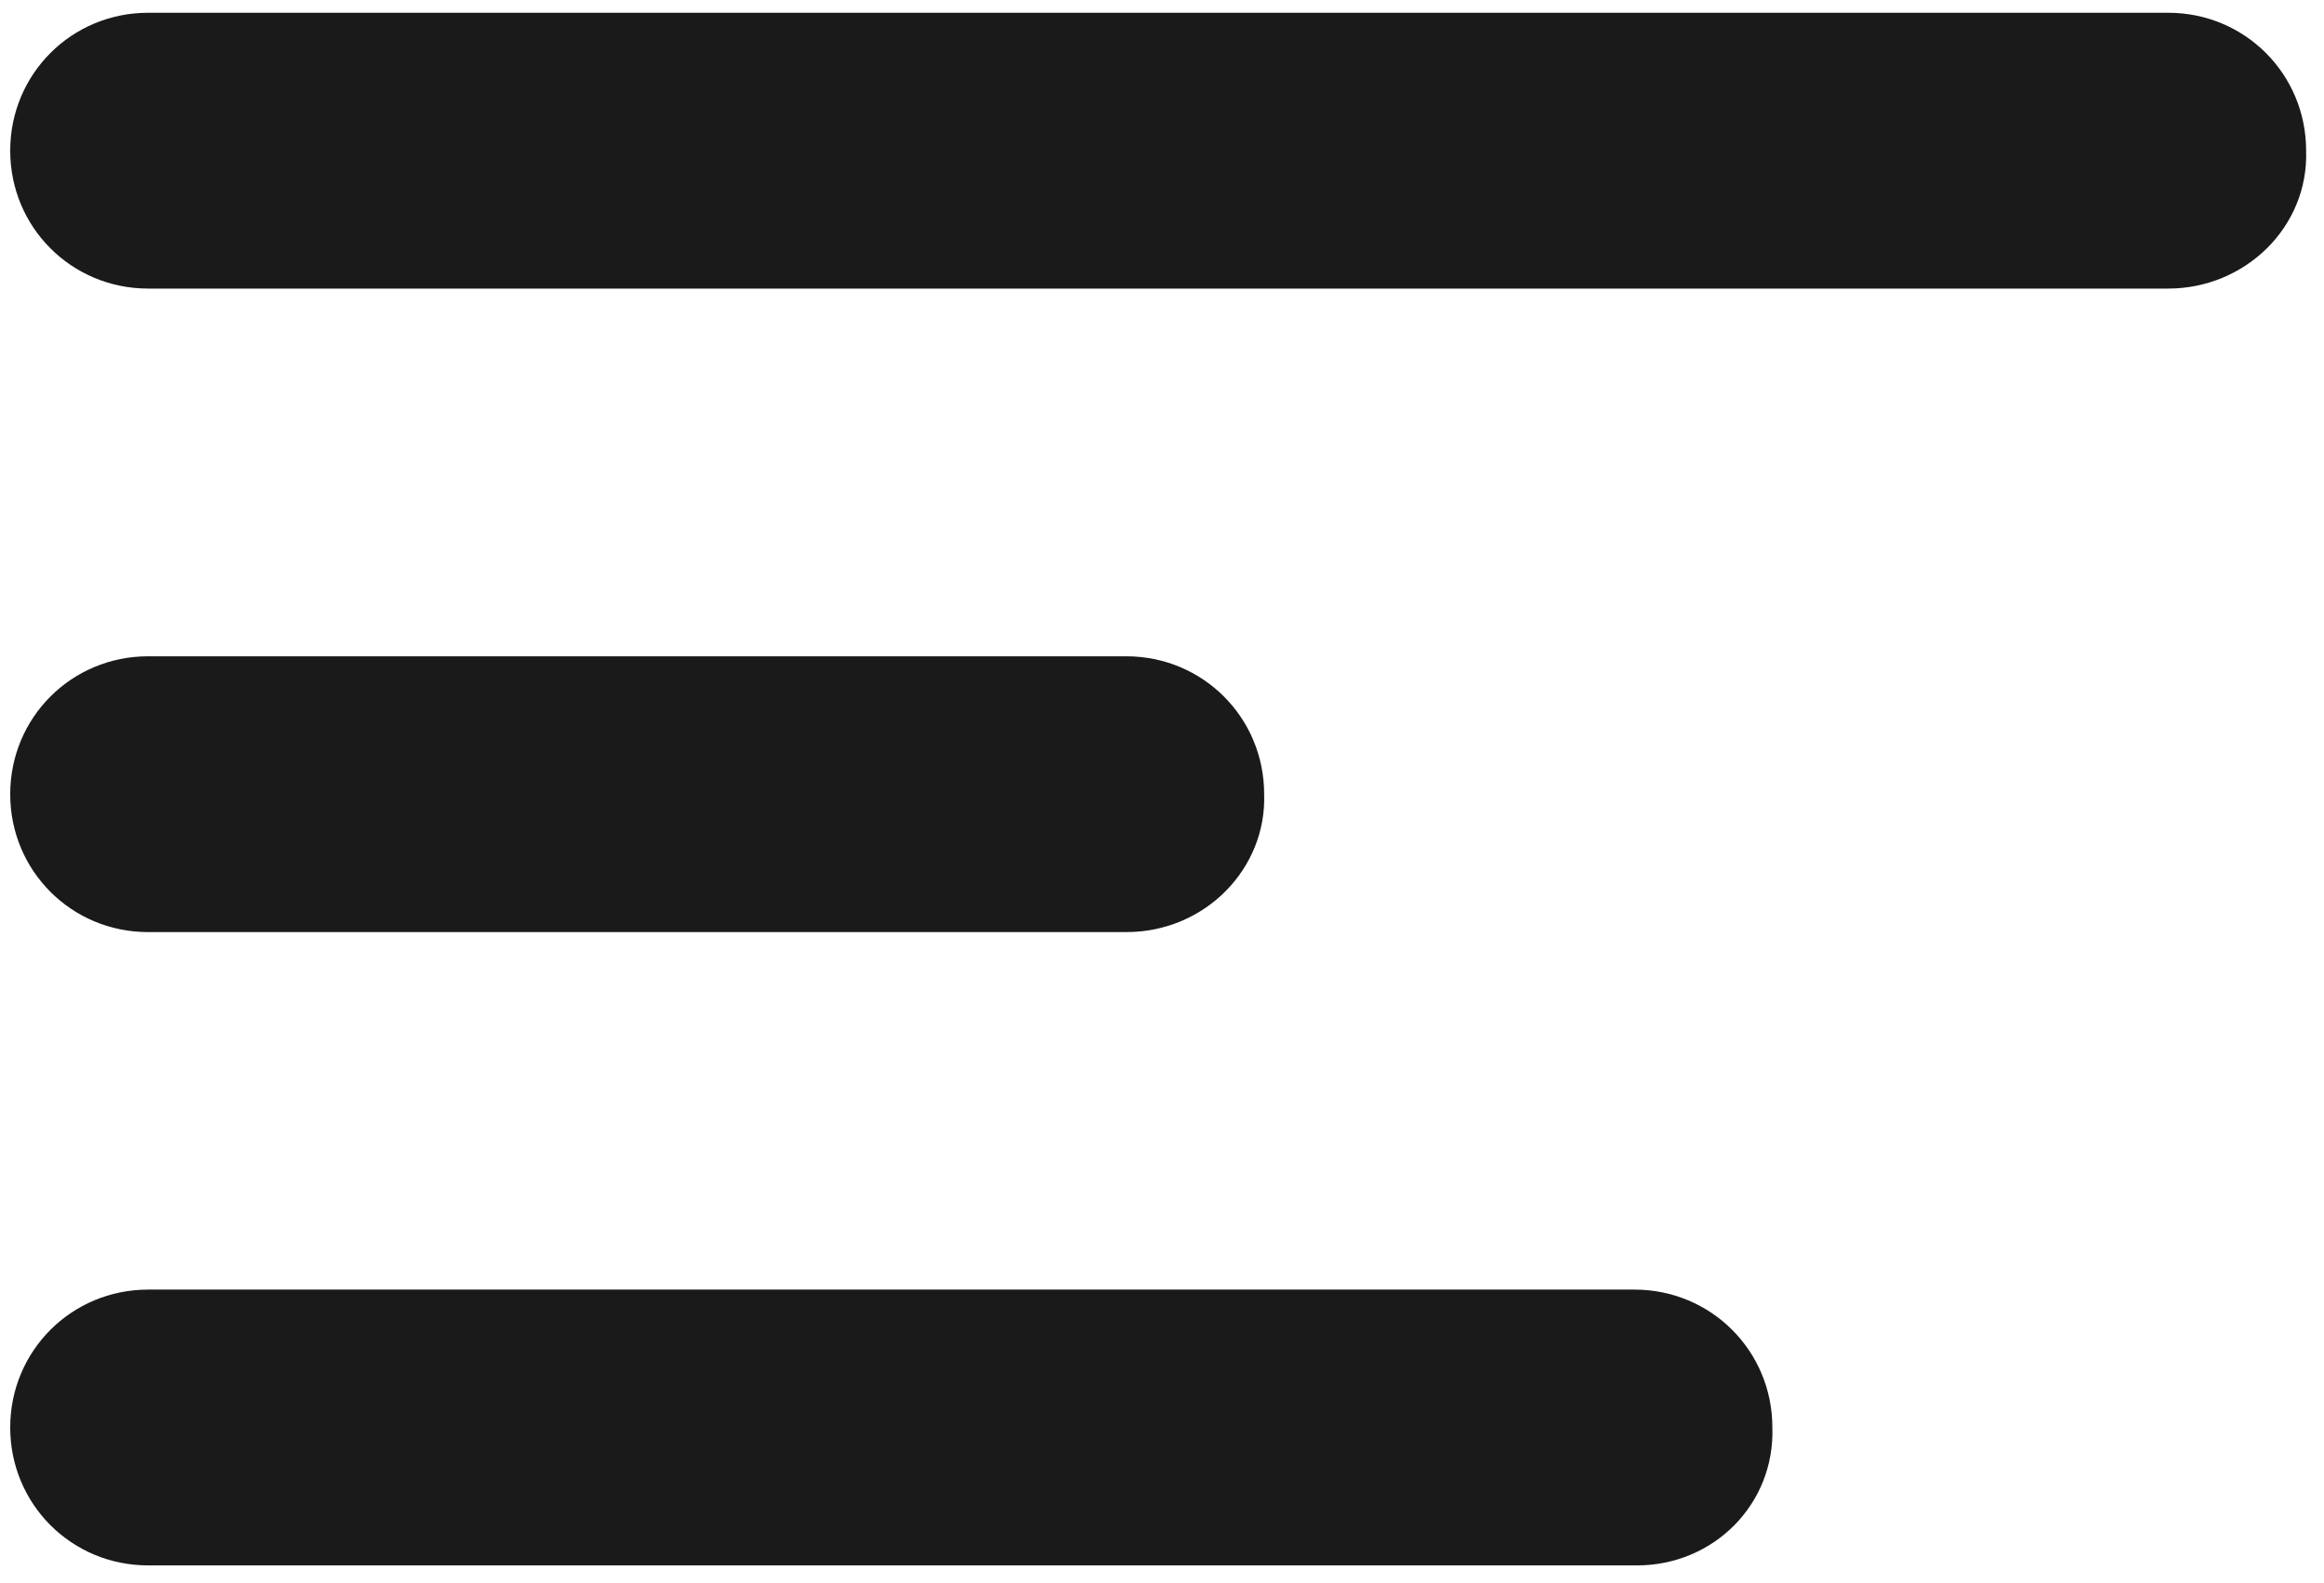 <?xml version="1.0" encoding="UTF-8"?>
<svg width="91px" height="62px" viewBox="0 0 91 62" version="1.1" xmlns="http://www.w3.org/2000/svg" xmlns:xlink="http://www.w3.org/1999/xlink">
    <!-- Generator: Sketch 54.1 (76490) - https://sketchapp.com -->
    <title>sidemenu</title>
    <desc>Created with Sketch.</desc>
    <g id="Page-1" stroke="none" stroke-width="1" fill="none" fill-rule="evenodd">
        <g id="sidemenu" transform="translate(-6, -5.5)">
            <rect id="Rectangle" x="0.4" y="0" width="102" height="73"></rect>
            <g id="Group-49" transform="translate(6.4, 6)" fill="#1A1A1A" fill-rule="nonzero">
                <path d="M84.5,10.8 L5.4,10.8 C2.4,10.8 1.56319402e-13,8.4 1.56319402e-13,5.4 L1.56319402e-13,5.4 C1.56319402e-13,2.4 2.4,-2.30926389e-14 5.4,-2.30926389e-14 L84.5,-2.30926389e-14 C87.5,-2.30926389e-14 89.9,2.4 89.9,5.4 L89.9,5.4 C90,8.4 87.5,10.8 84.5,10.8 Z" id="Path"></path>
                <path d="M43.7,36 L5.4,36 C2.4,36 3.90798505e-14,33.6 3.90798505e-14,30.6 L3.90798505e-14,30.6 C3.90798505e-14,27.6 2.4,25.2 5.4,25.2 L43.7,25.2 C46.7,25.2 49.1,27.6 49.1,30.6 L49.1,30.6 C49.2,33.5 46.8,36 43.7,36 Z" id="Path"></path>
                <path d="M63.7,60.8 L5.4,60.8 C2.4,60.8 9.9475983e-14,58.4 9.9475983e-14,55.4 L9.9475983e-14,55.4 C9.9475983e-14,52.4 2.4,50 5.4,50 L63.6,50 C66.6,50 69,52.4 69,55.4 L69,55.4 C69.1,58.4 66.7,60.8 63.7,60.8 Z" id="Path"></path>
            </g>
        </g>
    </g>
</svg>